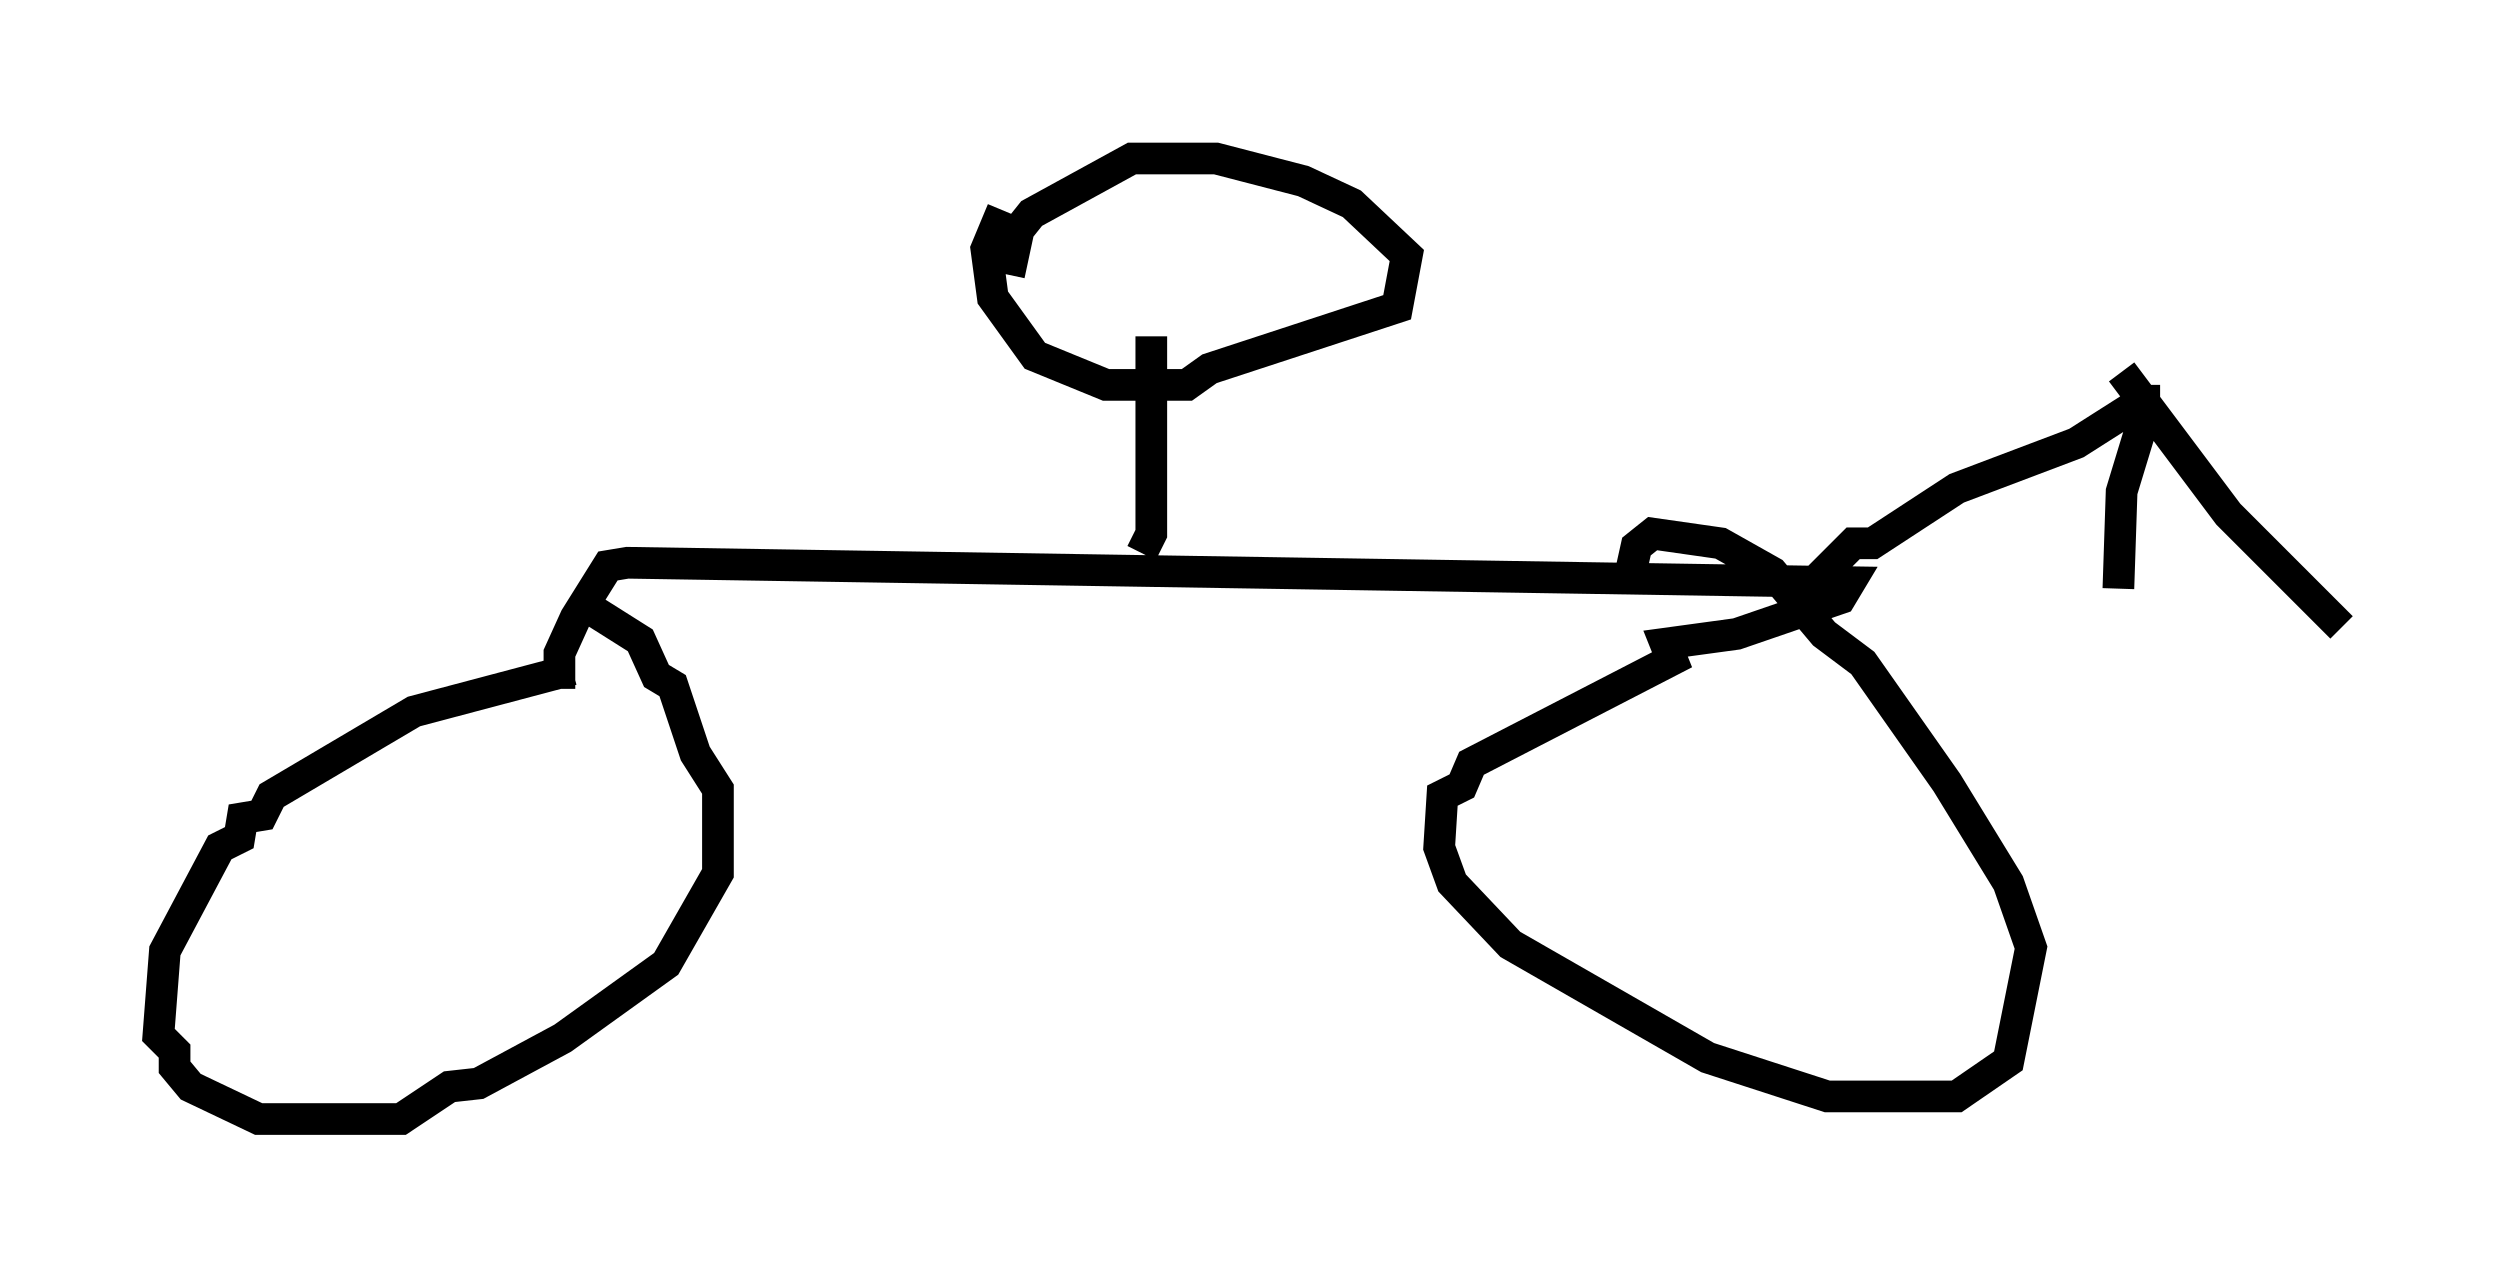 <?xml version="1.0" encoding="utf-8" ?>
<svg baseProfile="full" height="40.319" version="1.1" width="78.907" xmlns="http://www.w3.org/2000/svg" xmlns:ev="http://www.w3.org/2001/xml-events" xmlns:xlink="http://www.w3.org/1999/xlink"><defs /><rect fill="white" height="40.319" width="78.907" x="0" y="0" /><path d="M19.7, 21.334 m-1.633, -0.204 l-5.002, 1.327 -4.492, 2.654 l-0.306, 0.613 -0.613, 0.102 l-0.102, 0.613 -0.613, 0.306 l-1.735, 3.267 -0.204, 2.654 l0.51, 0.51 0.0, 0.51 l0.51, 0.613 2.144, 1.021 l4.492, 0.0 1.531, -1.021 l0.919, -0.102 2.654, -1.429 l3.267, -2.348 1.633, -2.858 l0.0, -2.654 -0.715, -1.123 l-0.715, -2.144 -0.51, -0.306 l-0.51, -1.123 -1.94, -1.225 m-0.613, 2.756 l0.0, -1.123 0.51, -1.123 l1.021, -1.633 0.613, -0.102 l38.588, 0.613 -0.306, 0.51 l-3.267, 1.123 -2.246, 0.306 l0.204, 0.51 -6.329, 3.267 l-0.306, 0.715 -0.613, 0.306 l-0.102, 1.633 0.408, 1.123 l1.838, 1.94 6.227, 3.573 l3.777, 1.225 4.083, 0.0 l1.633, -1.123 0.715, -3.573 l-0.715, -2.042 -1.94, -3.165 l-2.654, -3.777 -1.225, -0.919 l-1.633, -1.94 -1.633, -0.919 l-2.144, -0.306 -0.51, 0.408 l-0.204, 0.919 m5.513, 0.51 l1.531, -1.531 0.613, 0.0 l2.654, -1.735 3.777, -1.429 l2.246, -1.429 m-0.817, -0.817 l3.369, 4.492 3.573, 3.573 m-6.227, -7.656 l0.0, 1.021 -0.715, 2.348 l-0.102, 3.063 m-30.83, -1.123 l0.306, -0.613 0.0, -6.227 m-4.696, -3.981 l-0.51, 1.225 0.204, 1.531 l1.327, 1.838 2.246, 0.919 l2.552, 0.0 0.715, -0.51 l5.921, -1.94 0.306, -1.633 l-1.735, -1.633 -1.531, -0.715 l-2.756, -0.715 -2.654, 0.0 l-3.165, 1.735 -0.408, 0.51 l-0.306, 1.429 " fill="none" stroke="black" stroke-width="1" /></svg>
